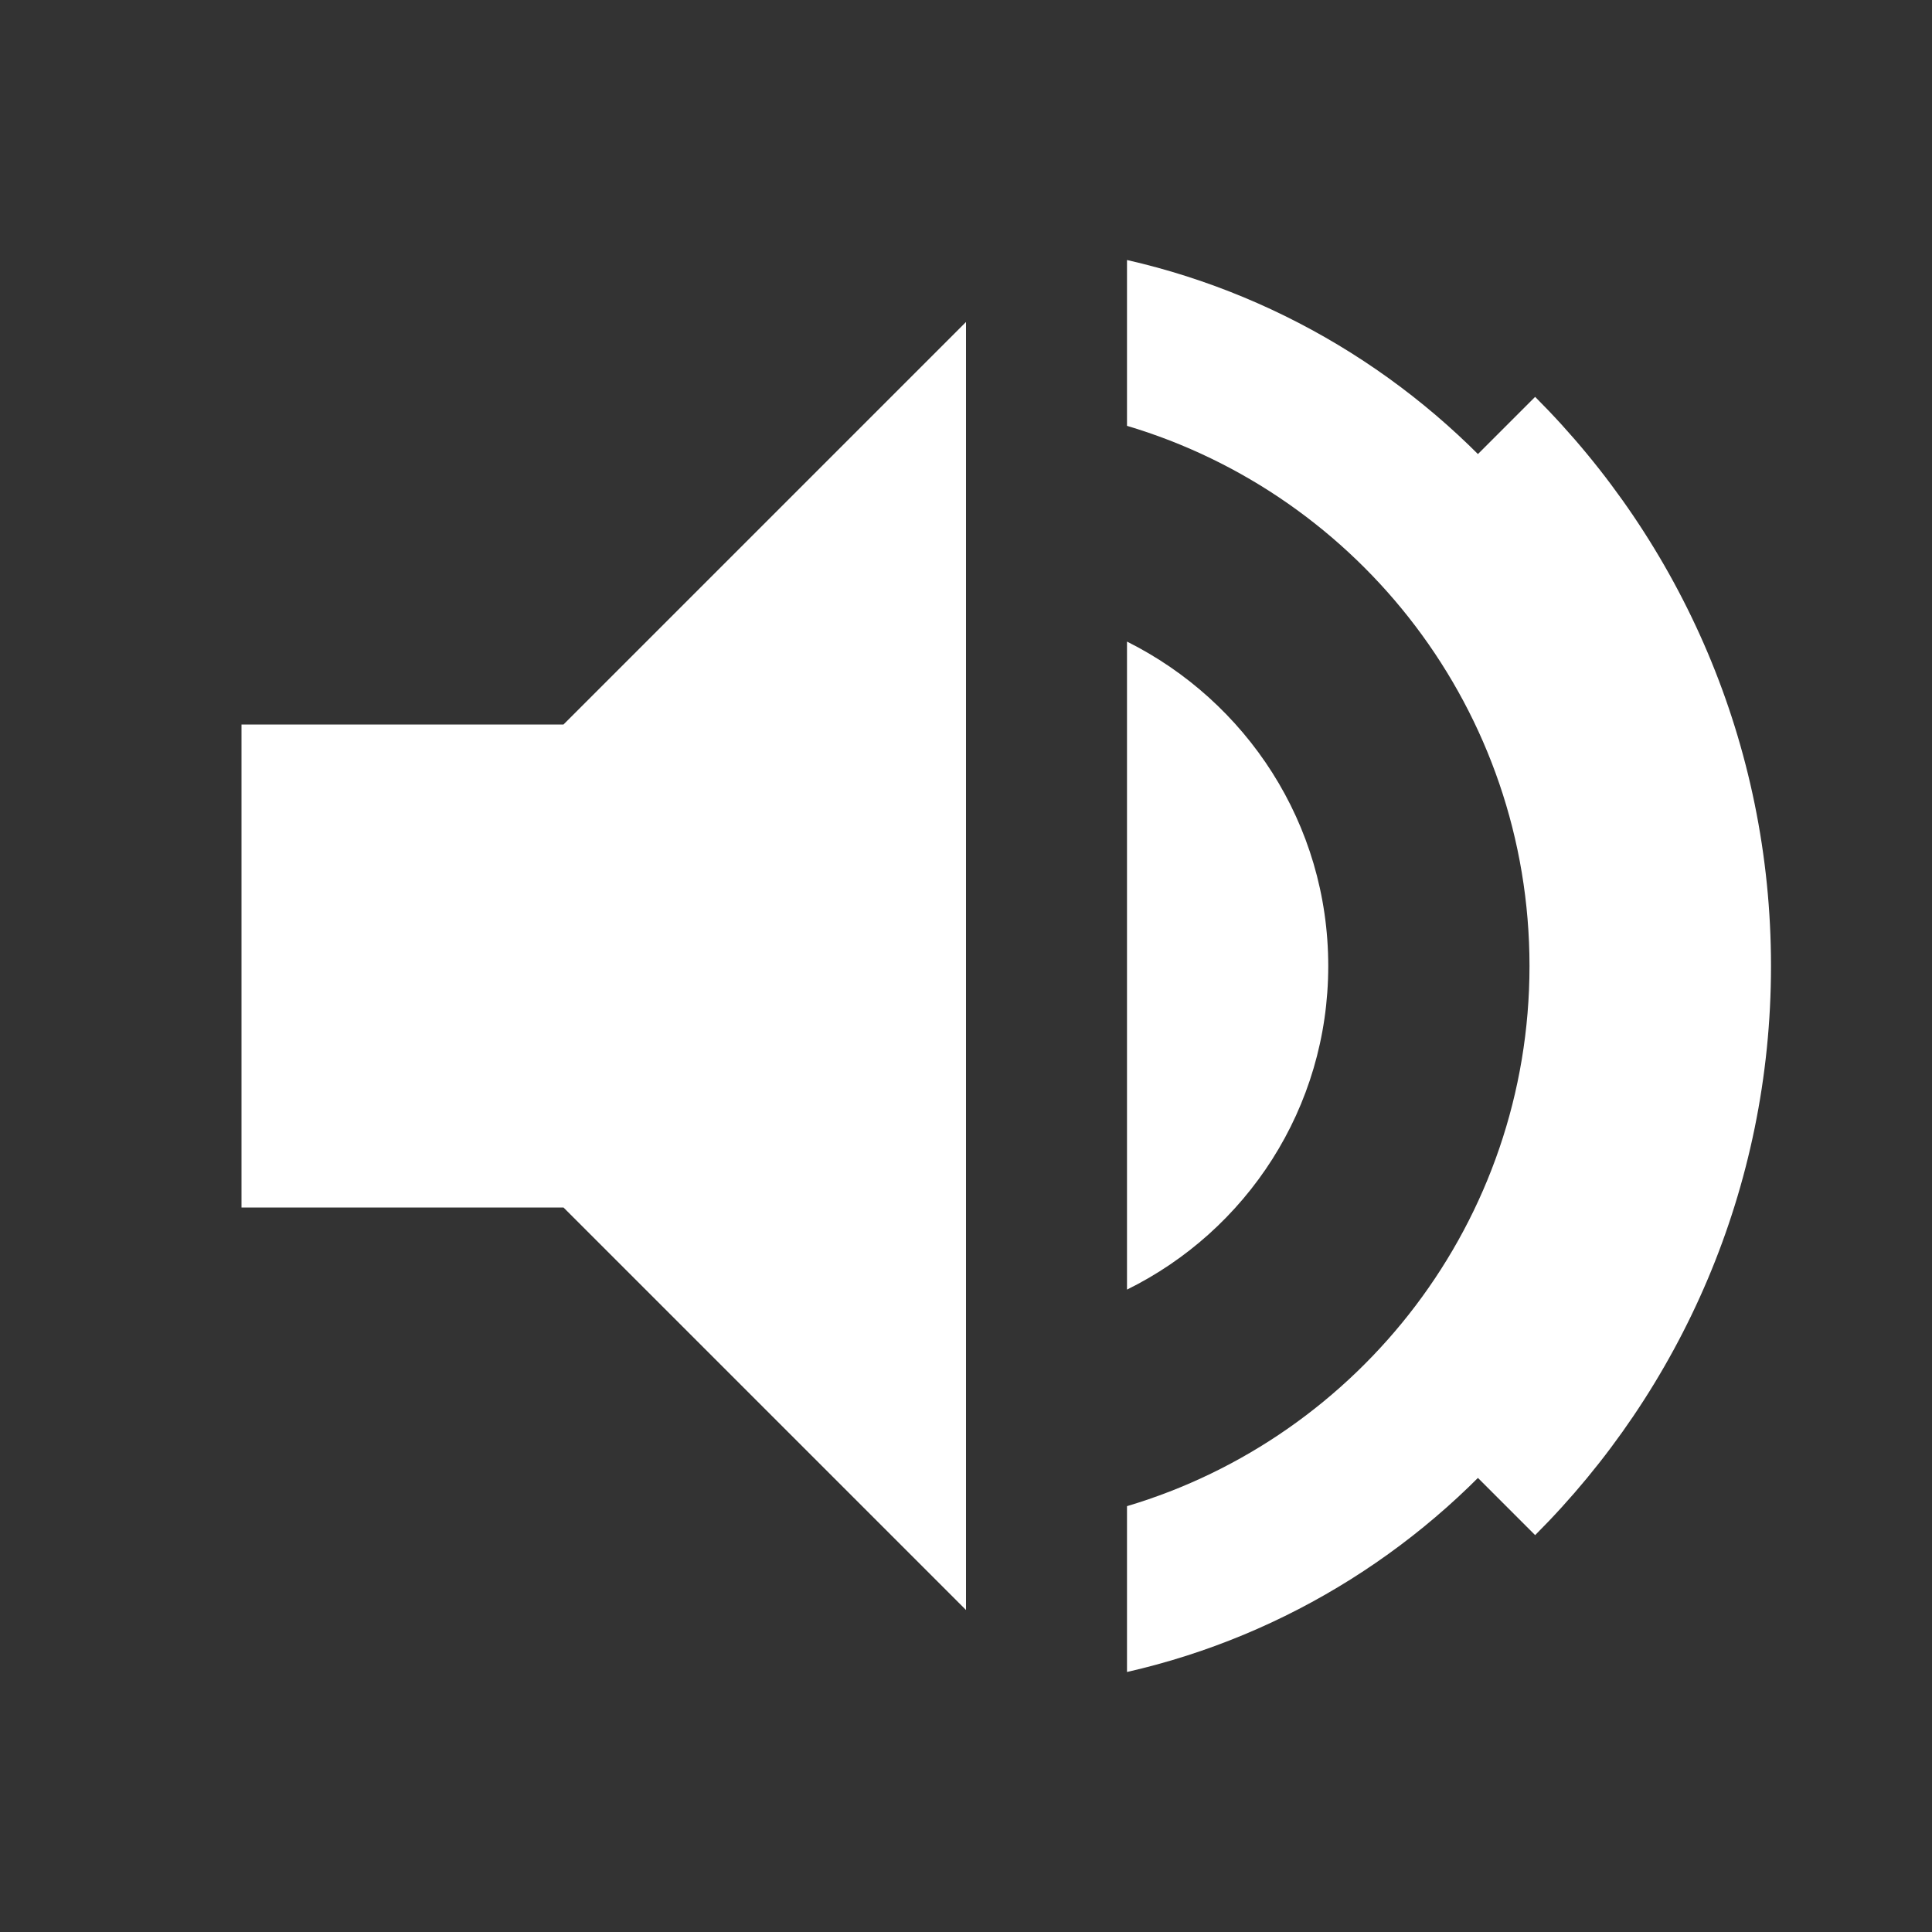 <svg width="24" height="24" viewBox="0 0 24 24" fill="none" xmlns="http://www.w3.org/2000/svg">
<rect x="0" y="0" width="24" height="24" fill="#333333" stroke="none"/>
<path d="M16.5 12C16.5 10.23 15.48 8.71 14 7.97V16.02C15.48 15.29 16.5 13.77 16.5 12ZM19.07 4.93L17.66 6.34C19.11 7.78 20 9.79 20 12C20 14.21 19.11 16.22 17.66 17.66L19.07 19.07C20.88 17.26 22 14.76 22 12C22 9.24 20.88 6.74 19.07 4.93ZM14 3.23V5.29C16.89 6.15 19 8.83 19 12C19 15.17 16.89 17.85 14 18.71V20.77C18 19.86 21 16.28 21 12C21 7.72 18 4.14 14 3.23ZM3 9V15H7L12 20V4L7 9H3Z" fill="white"/>
</svg> 